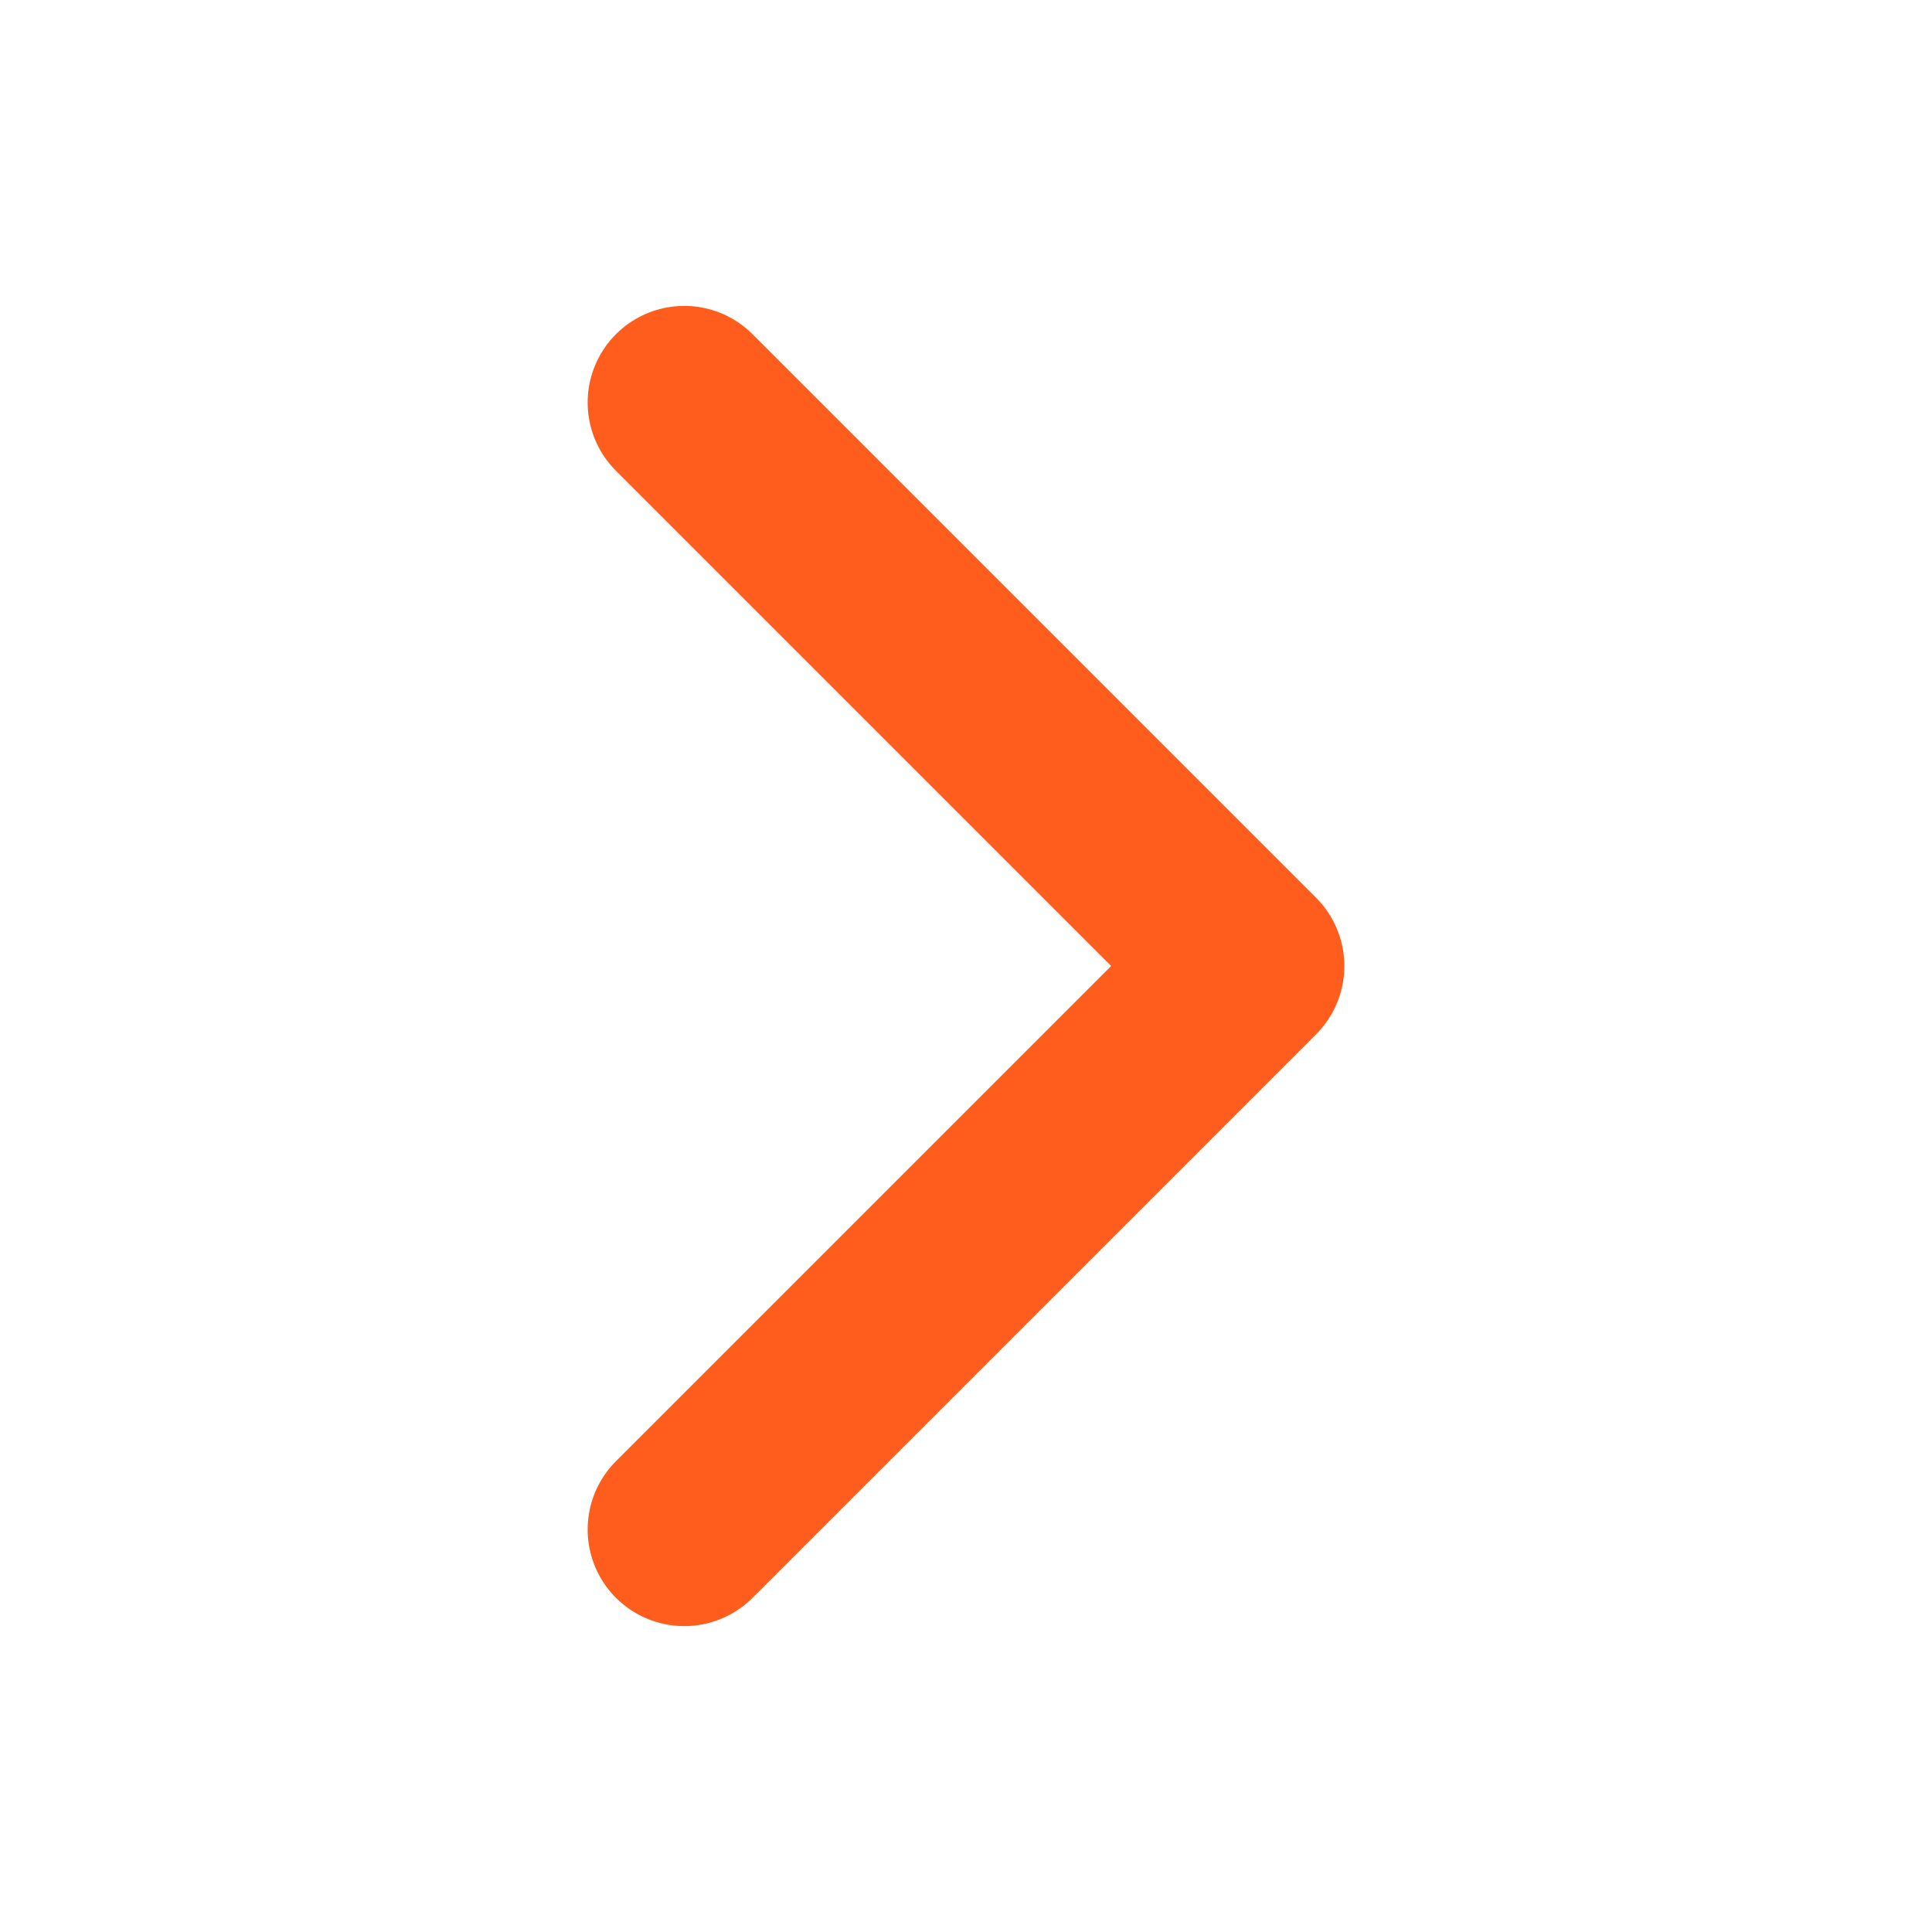 
<svg width="64px" height="64px" viewBox="0 0 24.00 24.00" xmlns="http://www.w3.org/2000/svg" fill="#ff5d1d" transform="rotate(0)matrix(1, 0, 0, 1, 0, 0)" stroke="#ff5d1d"><g id="SVGRepo_bgCarrier" stroke-width="0" transform="translate(0,0), scale(1)"></g><g id="SVGRepo_tracerCarrier" stroke-linecap="round" stroke-linejoin="round" stroke="#CCCCCC" stroke-width="0.288"></g><g id="SVGRepo_iconCarrier"> <title></title> <g id="Complete"> <g id="F-Chevron"> <polyline fill="none" id="Right" points="8.5 5 15.5 12 8.5 19" stroke="#ff5d1d" stroke-linecap="round" stroke-linejoin="round" stroke-width="2.4"></polyline> </g> </g> </g></svg>
